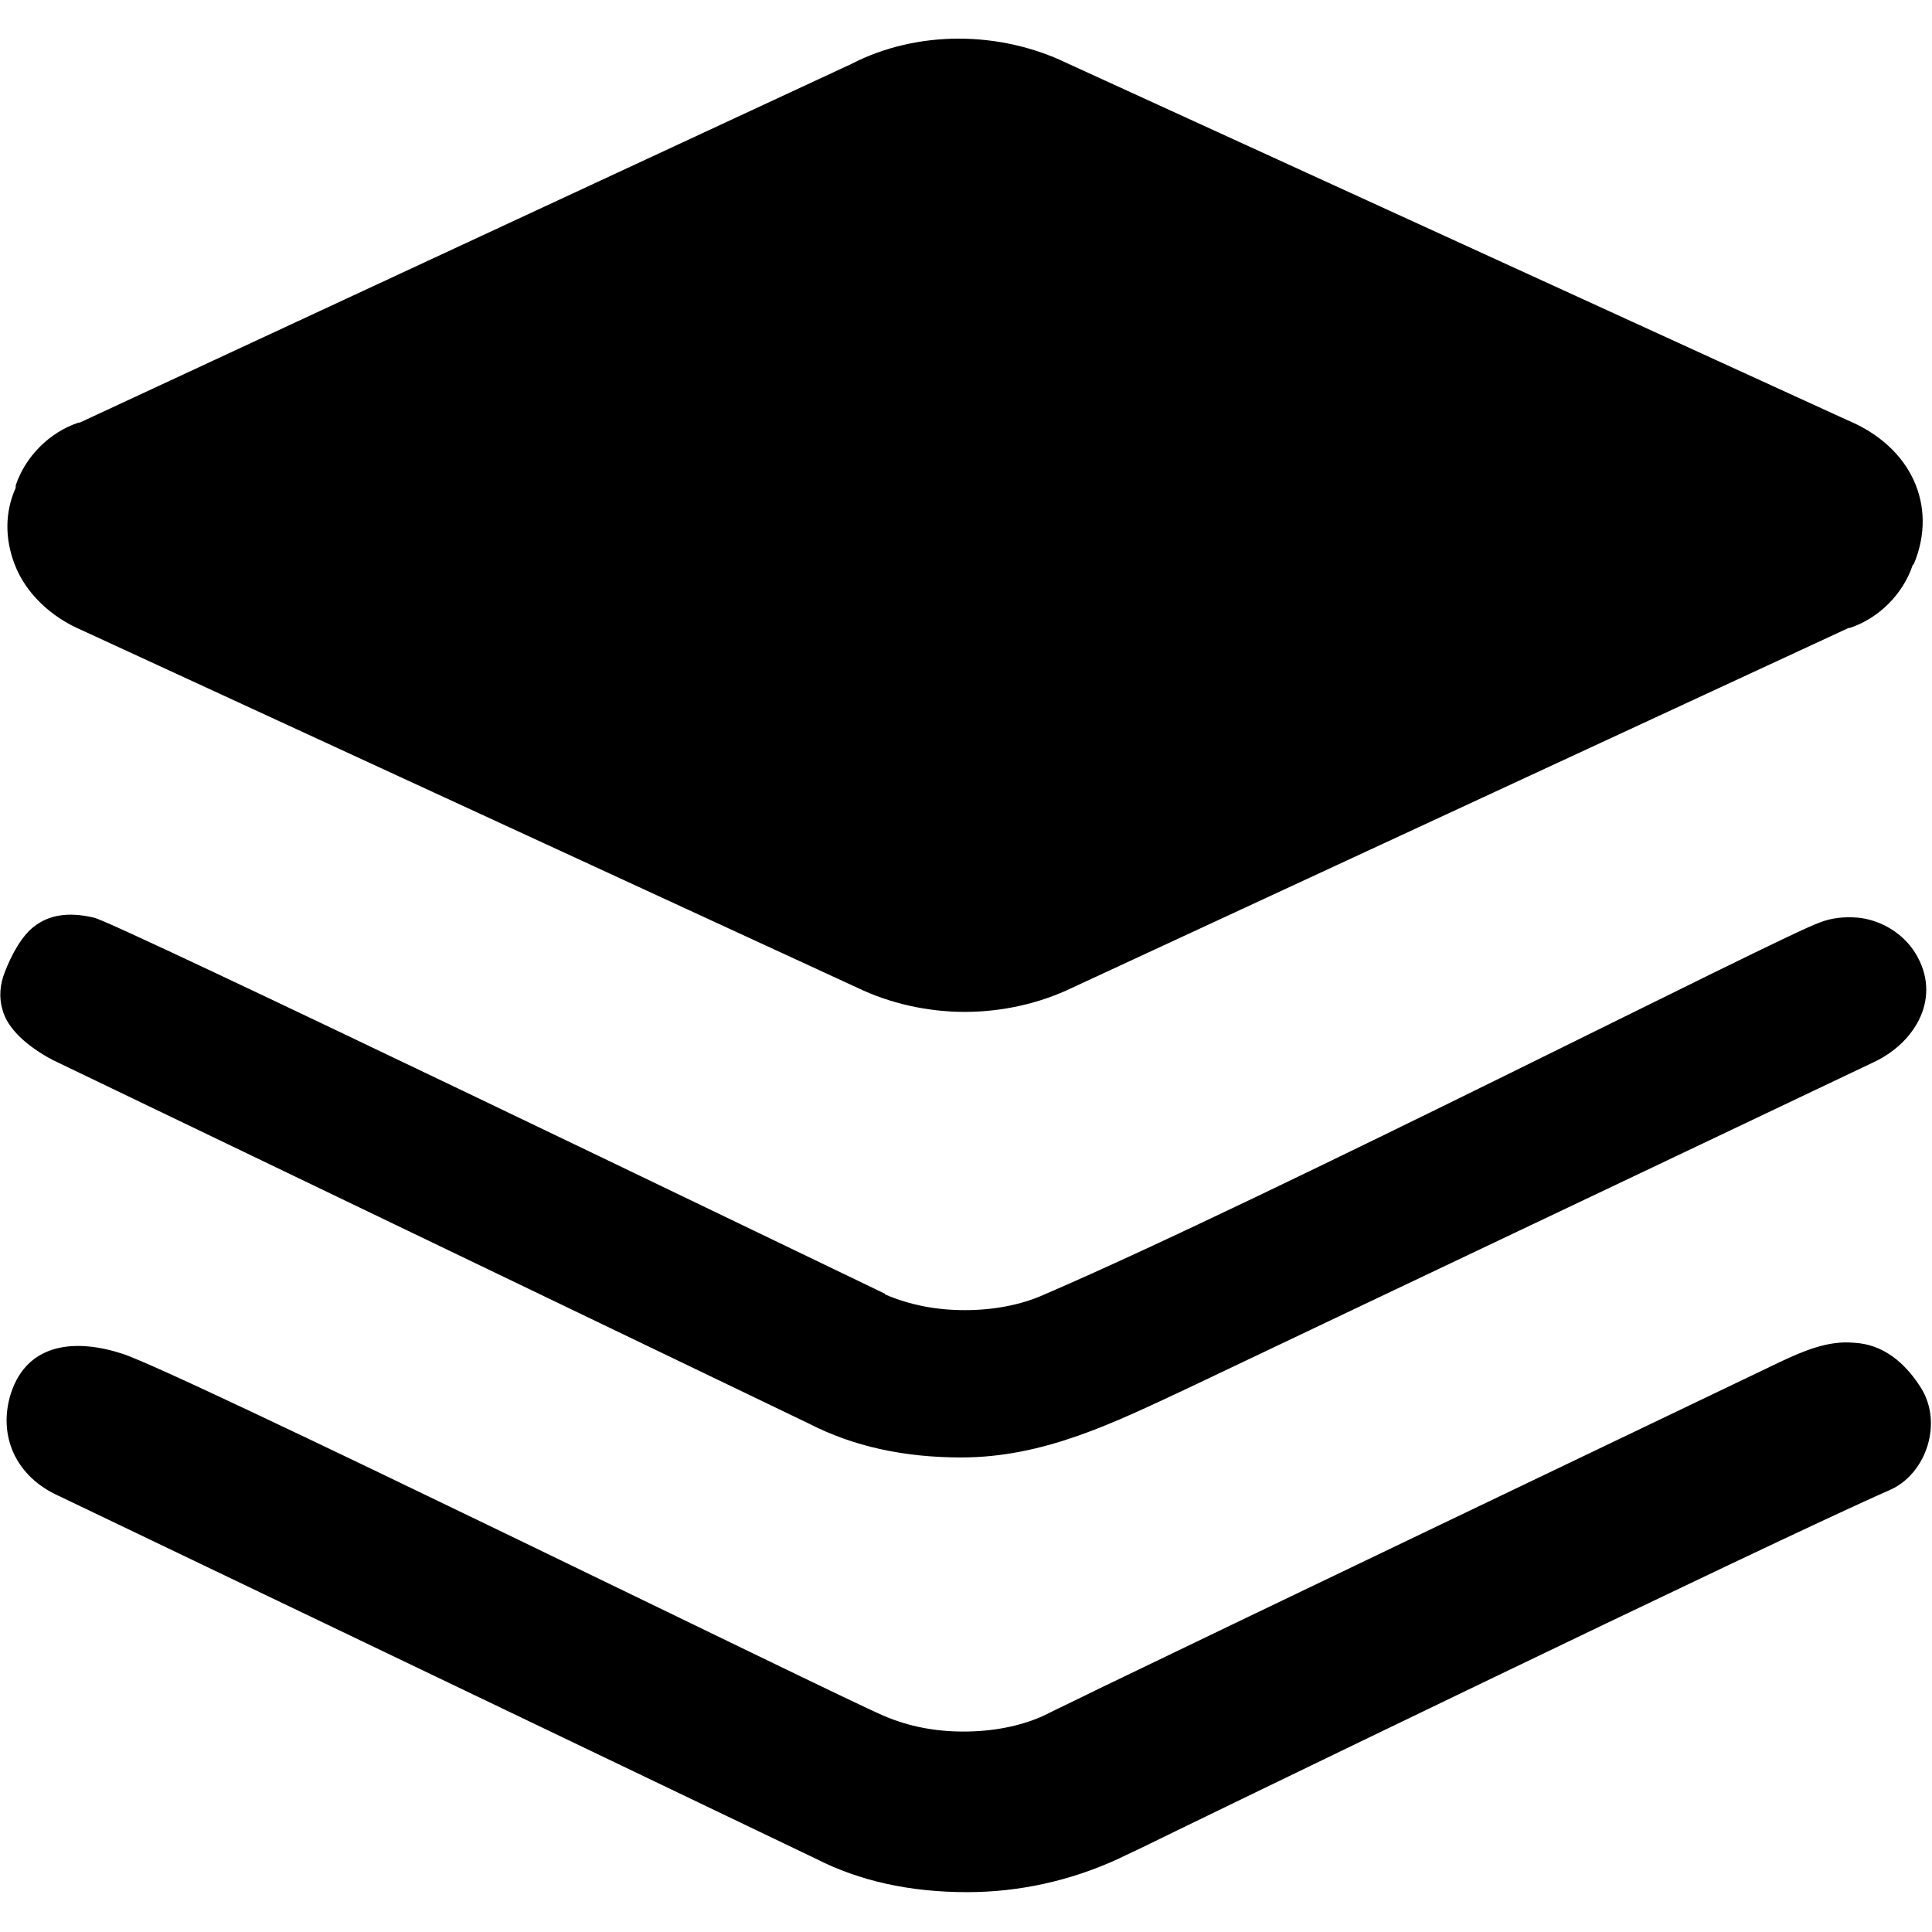 <?xml version="1.0" standalone="no"?><!DOCTYPE svg PUBLIC "-//W3C//DTD SVG 1.1//EN" "http://www.w3.org/Graphics/SVG/1.1/DTD/svg11.dtd"><svg t="1632879702748" class="icon" viewBox="0 0 1024 1024" version="1.1" xmlns="http://www.w3.org/2000/svg" p-id="64315" xmlns:xlink="http://www.w3.org/1999/xlink" width="200" height="200"><defs><style type="text/css"></style></defs><path d="M512.64 1002.88c-30.08 0-56.96-5.76-80.64-17.92l-400.64-192c-23.04-10.24-32.64-32-25.6-54.4 8.96-27.52 35.2-28.8 58.88-21.12 28.8 8.96 378.24 181.12 403.84 192 13.44 5.76 27.52 8.32 42.24 8.32s29.44-2.56 42.24-8.32c8.96-4.48 18.56-8.96 27.52-13.44 60.8-29.44 302.72-145.28 362.88-174.08 12.16-5.76 25.6-11.52 39.04-10.24 15.36 0.64 26.88 10.24 35.2 23.04 12.8 19.2 3.2 46.72-16 55.04-61.44 26.88-383.36 183.04-393.6 188.16-5.12 2.56-9.6 4.48-14.72 7.04-26.24 12.16-53.76 17.92-80.64 17.92z m-3.2-230.4c-30.08 0-56.96-5.76-80.64-17.92L28.16 561.92C14.72 554.88 3.84 545.28 1.28 535.04c-1.92-6.4-1.28-13.44 1.28-19.84 3.2-8.32 8.96-19.84 16.64-24.96 8.96-6.4 19.84-6.4 30.72-3.84 11.52 2.56 370.56 176 418.56 199.04 0 0 0.64 0 0.64 0.64 13.44 5.76 27.52 8.32 42.24 8.32s29.44-2.56 42.24-8.32c120.32-51.84 391.68-190.72 410.88-197.12 6.4-2.56 13.44-3.2 20.48-2.56 12.16 1.28 23.68 8.32 30.08 18.56 14.72 23.68 0 48-22.4 58.24-120.96 57.6-242.56 115.2-363.52 172.8-38.4 17.92-75.52 36.48-119.68 36.48z m1.92-236.16c-19.84 0-39.68-4.48-56.96-12.8L43.52 334.08c-16.64-7.04-30.08-19.84-35.84-35.2-5.12-13.44-5.12-27.52 0.64-40.32v-1.28c5.12-15.36 17.92-28.16 33.28-33.28h0.64L451.2 33.92c17.28-8.96 37.12-13.44 56.96-13.44 19.84 0 39.68 4.48 56.96 12.8L979.2 222.72c33.92 14.08 48 45.44 35.2 76.16l-0.64 0.64c-5.12 15.36-17.92 28.16-33.28 33.28h-0.64L568.32 523.52c-17.28 8.32-37.12 12.8-56.96 12.8z" p-id="64316"></path></svg>